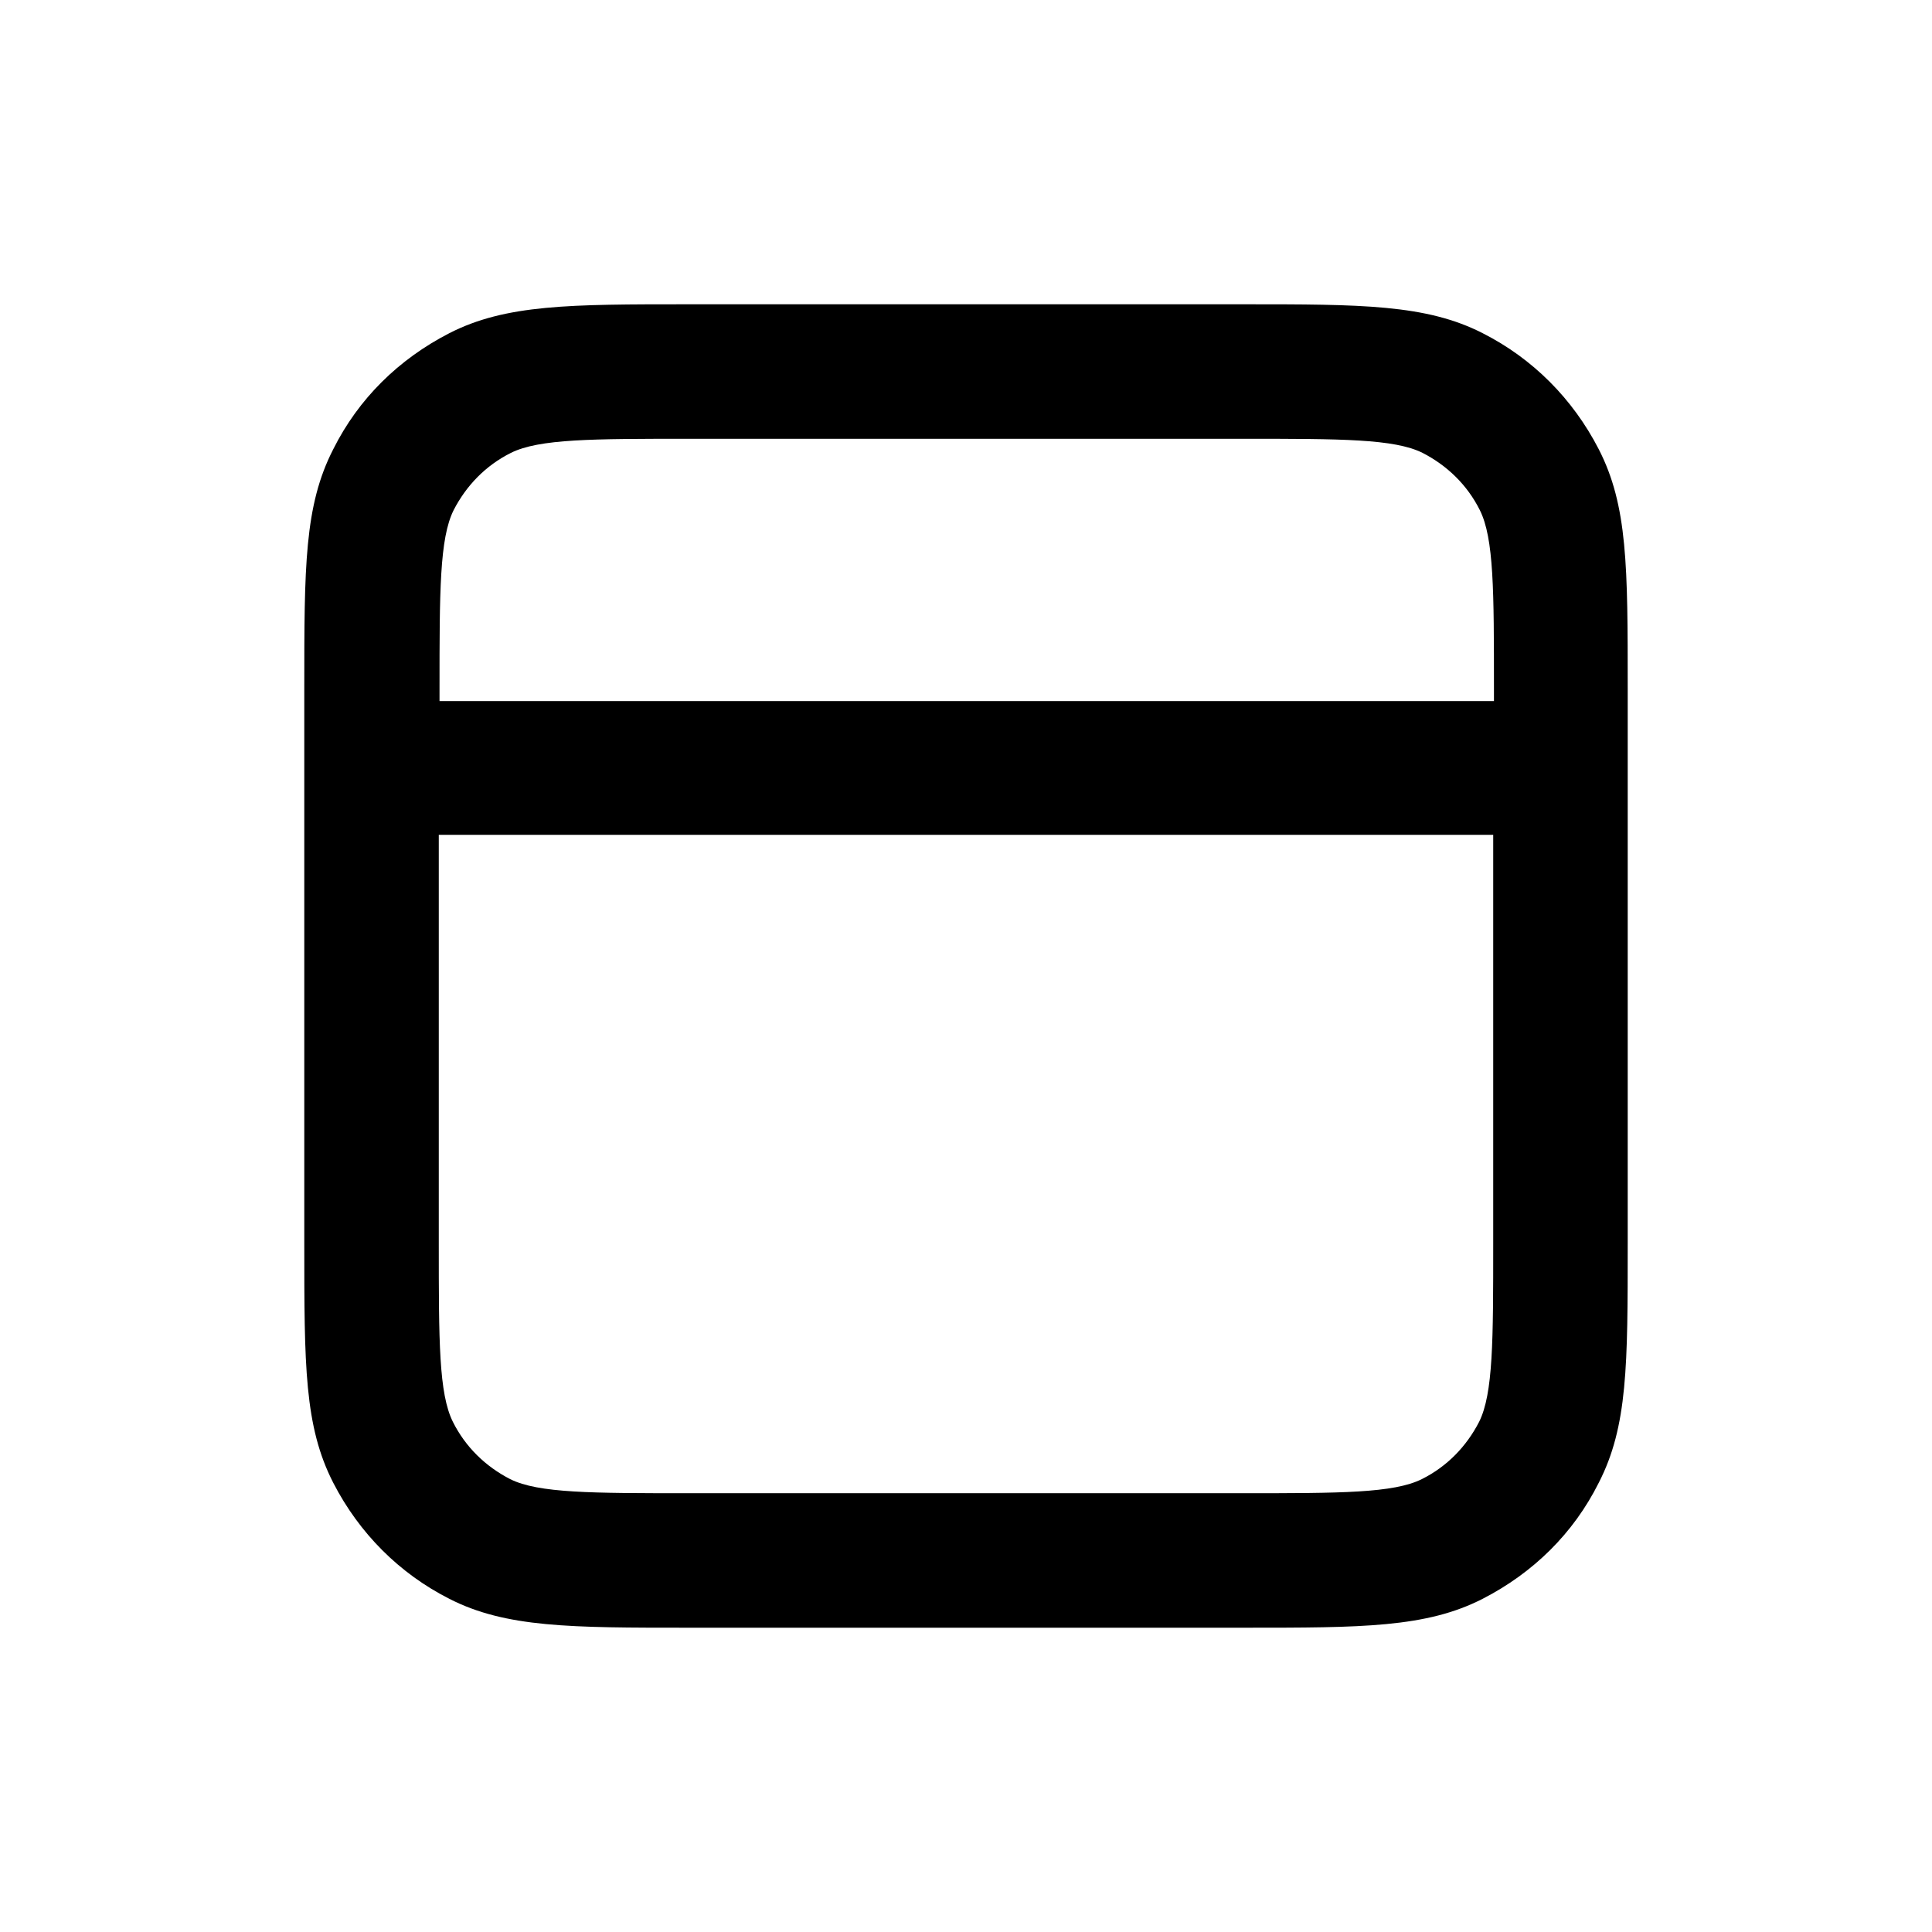 <svg xmlns="http://www.w3.org/2000/svg" width="26" height="26" fill="currentColor" class="sym sym-layout-top" viewBox="0 0 26 26">
  <path d="M16.735 21.905h-7.47c-1.58 0-2.46 0-3.22-.39-.67-.34-1.21-.88-1.56-1.56-.39-.76-.39-1.58-.39-3.22v-7.47c0-1.64 0-2.46.39-3.22.34-.68.88-1.21 1.56-1.56.76-.39 1.63-.39 3.22-.39h7.47c1.58 0 2.46 0 3.22.39.67.34 1.21.88 1.56 1.56.39.76.39 1.58.39 3.22v7.47c0 1.64 0 2.46-.39 3.22-.34.68-.88 1.21-1.56 1.56-.76.39-1.63.39-3.22.39m-10.83-10.67v5.5c0 1.31 0 2.02.19 2.4.17.34.44.6.77.77.38.19 1.1.19 2.4.19h7.47c1.3 0 2.02 0 2.4-.19.34-.17.6-.44.77-.77.19-.38.19-1.1.19-2.4v-5.5h-14.2zm0-1.8h14.2v-.17c0-1.31 0-2.02-.19-2.4-.17-.34-.44-.6-.77-.77-.38-.19-1.1-.19-2.4-.19h-7.47c-1.3 0-2.02 0-2.4.19-.34.17-.6.44-.77.77-.19.38-.19 1.1-.19 2.4v.17z"/>
</svg>